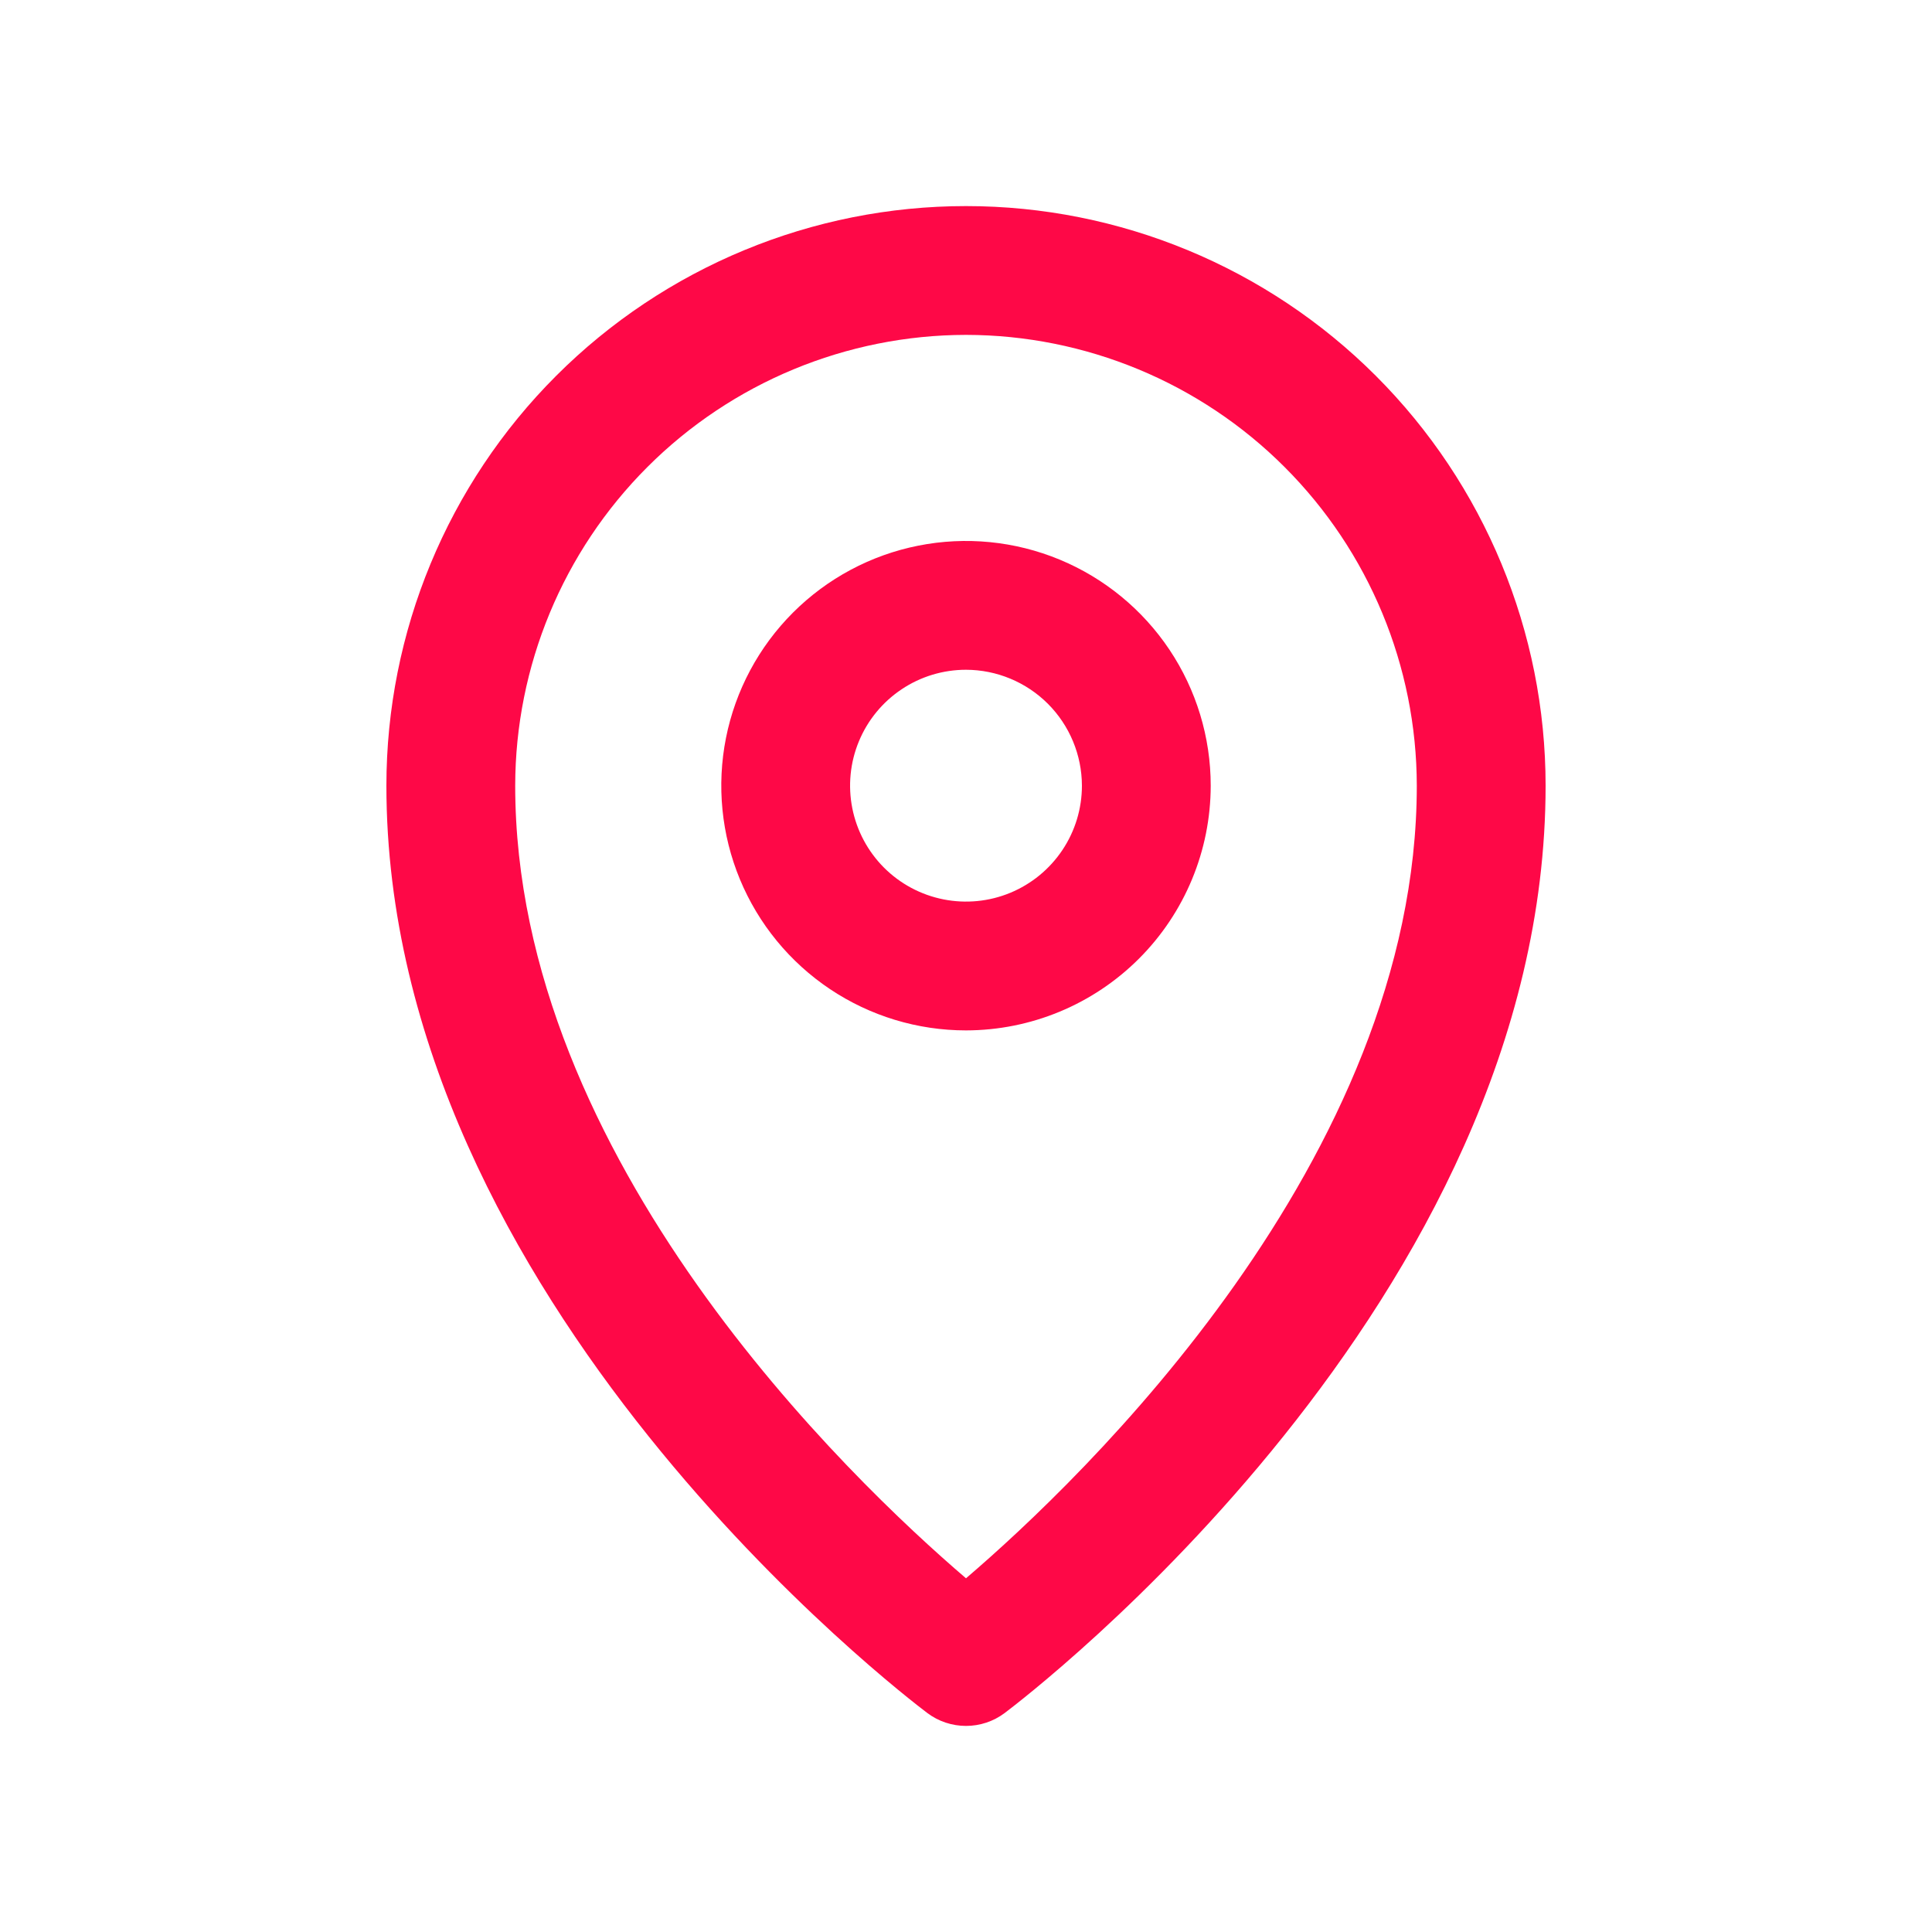 <svg width="51" height="51" viewBox="0 0 51 51" fill="none" xmlns="http://www.w3.org/2000/svg">
<path d="M25.5 45.56C25.132 45.56 24.774 45.441 24.48 45.22C23.895 44.778 10.2 34.34 10.2 20.74C10.2 16.682 11.812 12.79 14.681 9.921C17.55 7.052 21.442 5.44 25.5 5.44C29.558 5.44 33.449 7.052 36.319 9.921C39.188 12.79 40.8 16.682 40.8 20.74C40.8 34.34 27.105 44.778 26.52 45.22C26.226 45.441 25.868 45.56 25.5 45.56ZM25.5 8.84C22.345 8.844 19.32 10.098 17.089 12.329C14.858 14.56 13.604 17.585 13.6 20.74C13.6 30.6 22.44 39.045 25.5 41.663C28.56 39.045 37.4 30.6 37.4 20.74C37.396 17.585 36.141 14.56 33.91 12.329C31.68 10.098 28.655 8.844 25.5 8.84V8.84Z" fill="#FE0847"/>
<path d="M25.5 27.2C24.222 27.2 22.973 26.821 21.911 26.111C20.849 25.401 20.021 24.392 19.532 23.212C19.043 22.032 18.915 20.733 19.164 19.48C19.413 18.227 20.029 17.075 20.932 16.172C21.835 15.269 22.986 14.653 24.24 14.404C25.493 14.155 26.792 14.283 27.972 14.772C29.152 15.261 30.161 16.089 30.871 17.151C31.581 18.213 31.96 19.462 31.96 20.74C31.958 22.453 31.277 24.095 30.066 25.306C28.855 26.517 27.213 27.198 25.5 27.2ZM25.5 17.68C24.895 17.68 24.303 17.859 23.8 18.196C23.297 18.532 22.904 19.01 22.673 19.569C22.441 20.128 22.381 20.743 22.499 21.337C22.617 21.93 22.908 22.476 23.336 22.904C23.764 23.332 24.309 23.623 24.903 23.741C25.497 23.859 26.112 23.799 26.671 23.567C27.23 23.335 27.708 22.943 28.044 22.44C28.381 21.937 28.56 21.345 28.56 20.74C28.558 19.929 28.235 19.152 27.662 18.578C27.088 18.005 26.311 17.682 25.5 17.68V17.68Z" fill="#FE0847"/>
</svg>
